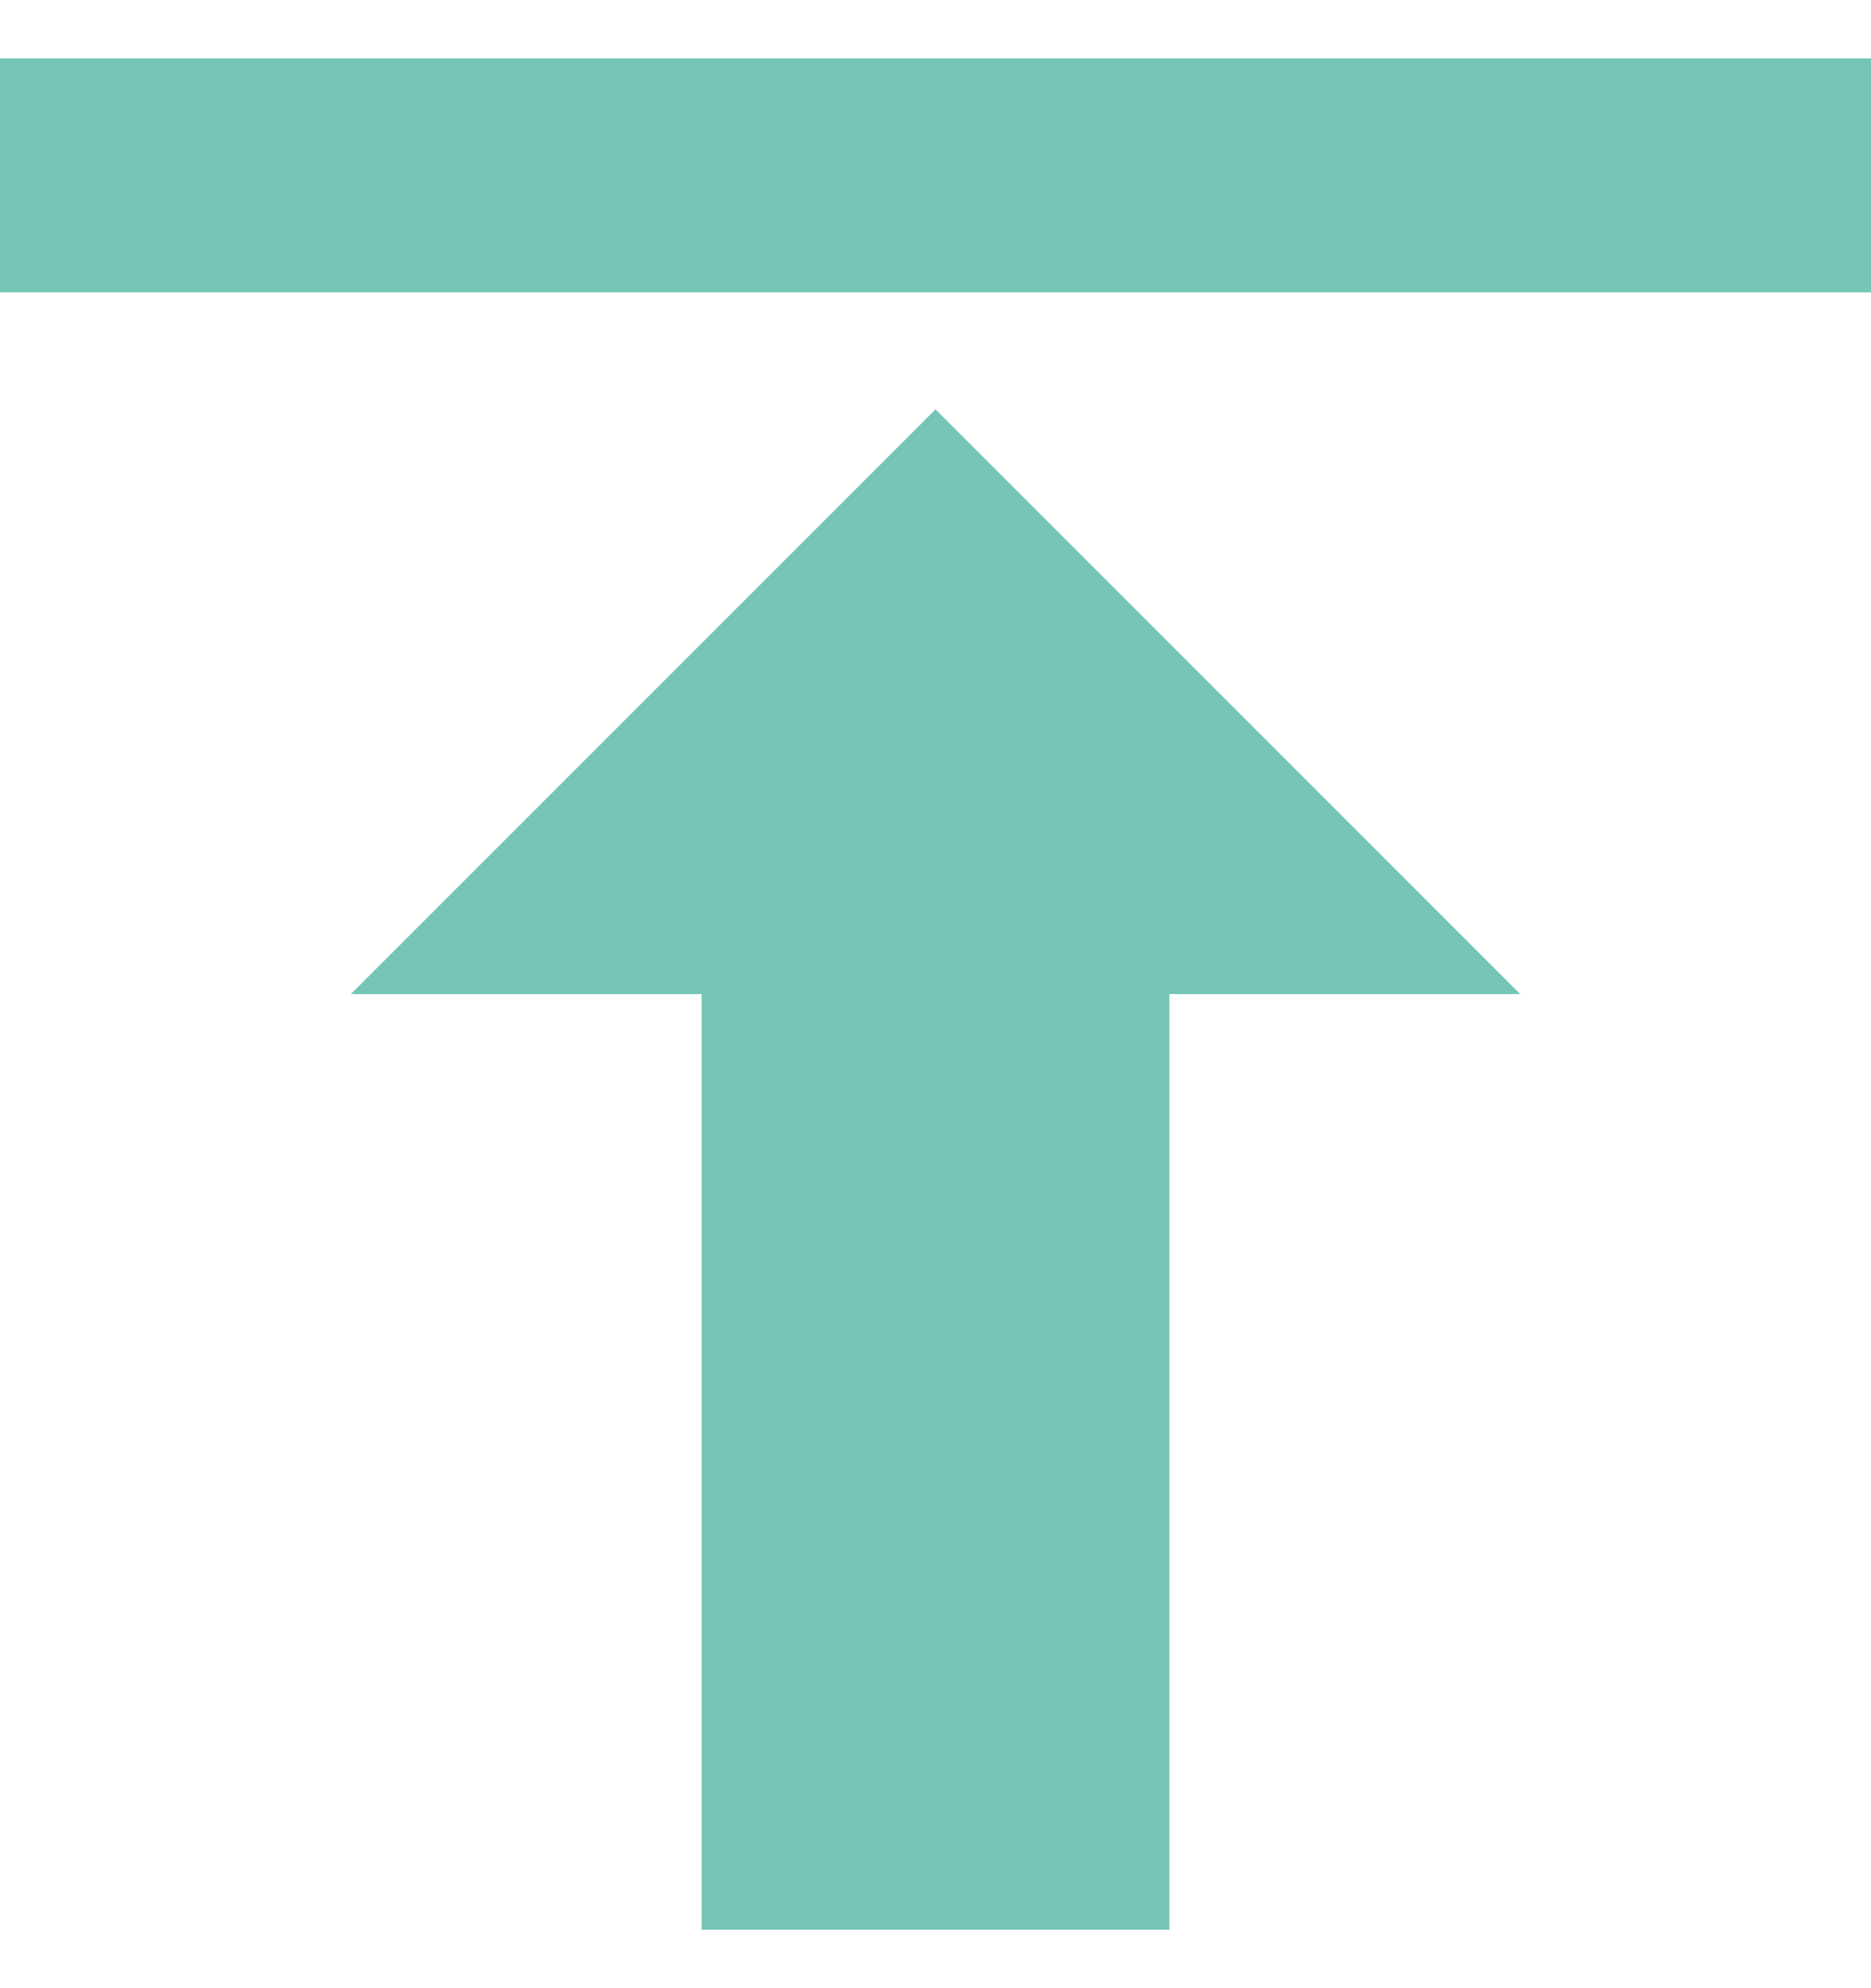 <svg width="16" height="17" viewBox="0 0 16 17" fill="none" xmlns="http://www.w3.org/2000/svg">
<path d="M16 2.5L1.22392e-06 2.5L1.39876e-06 0.5L16 0.5L16 2.5ZM8 3.5L3 8.5L6 8.5L6 16.5L10 16.5L10 8.5L13 8.5L8 3.5Z" fill="#74C5B5"/>
</svg>
